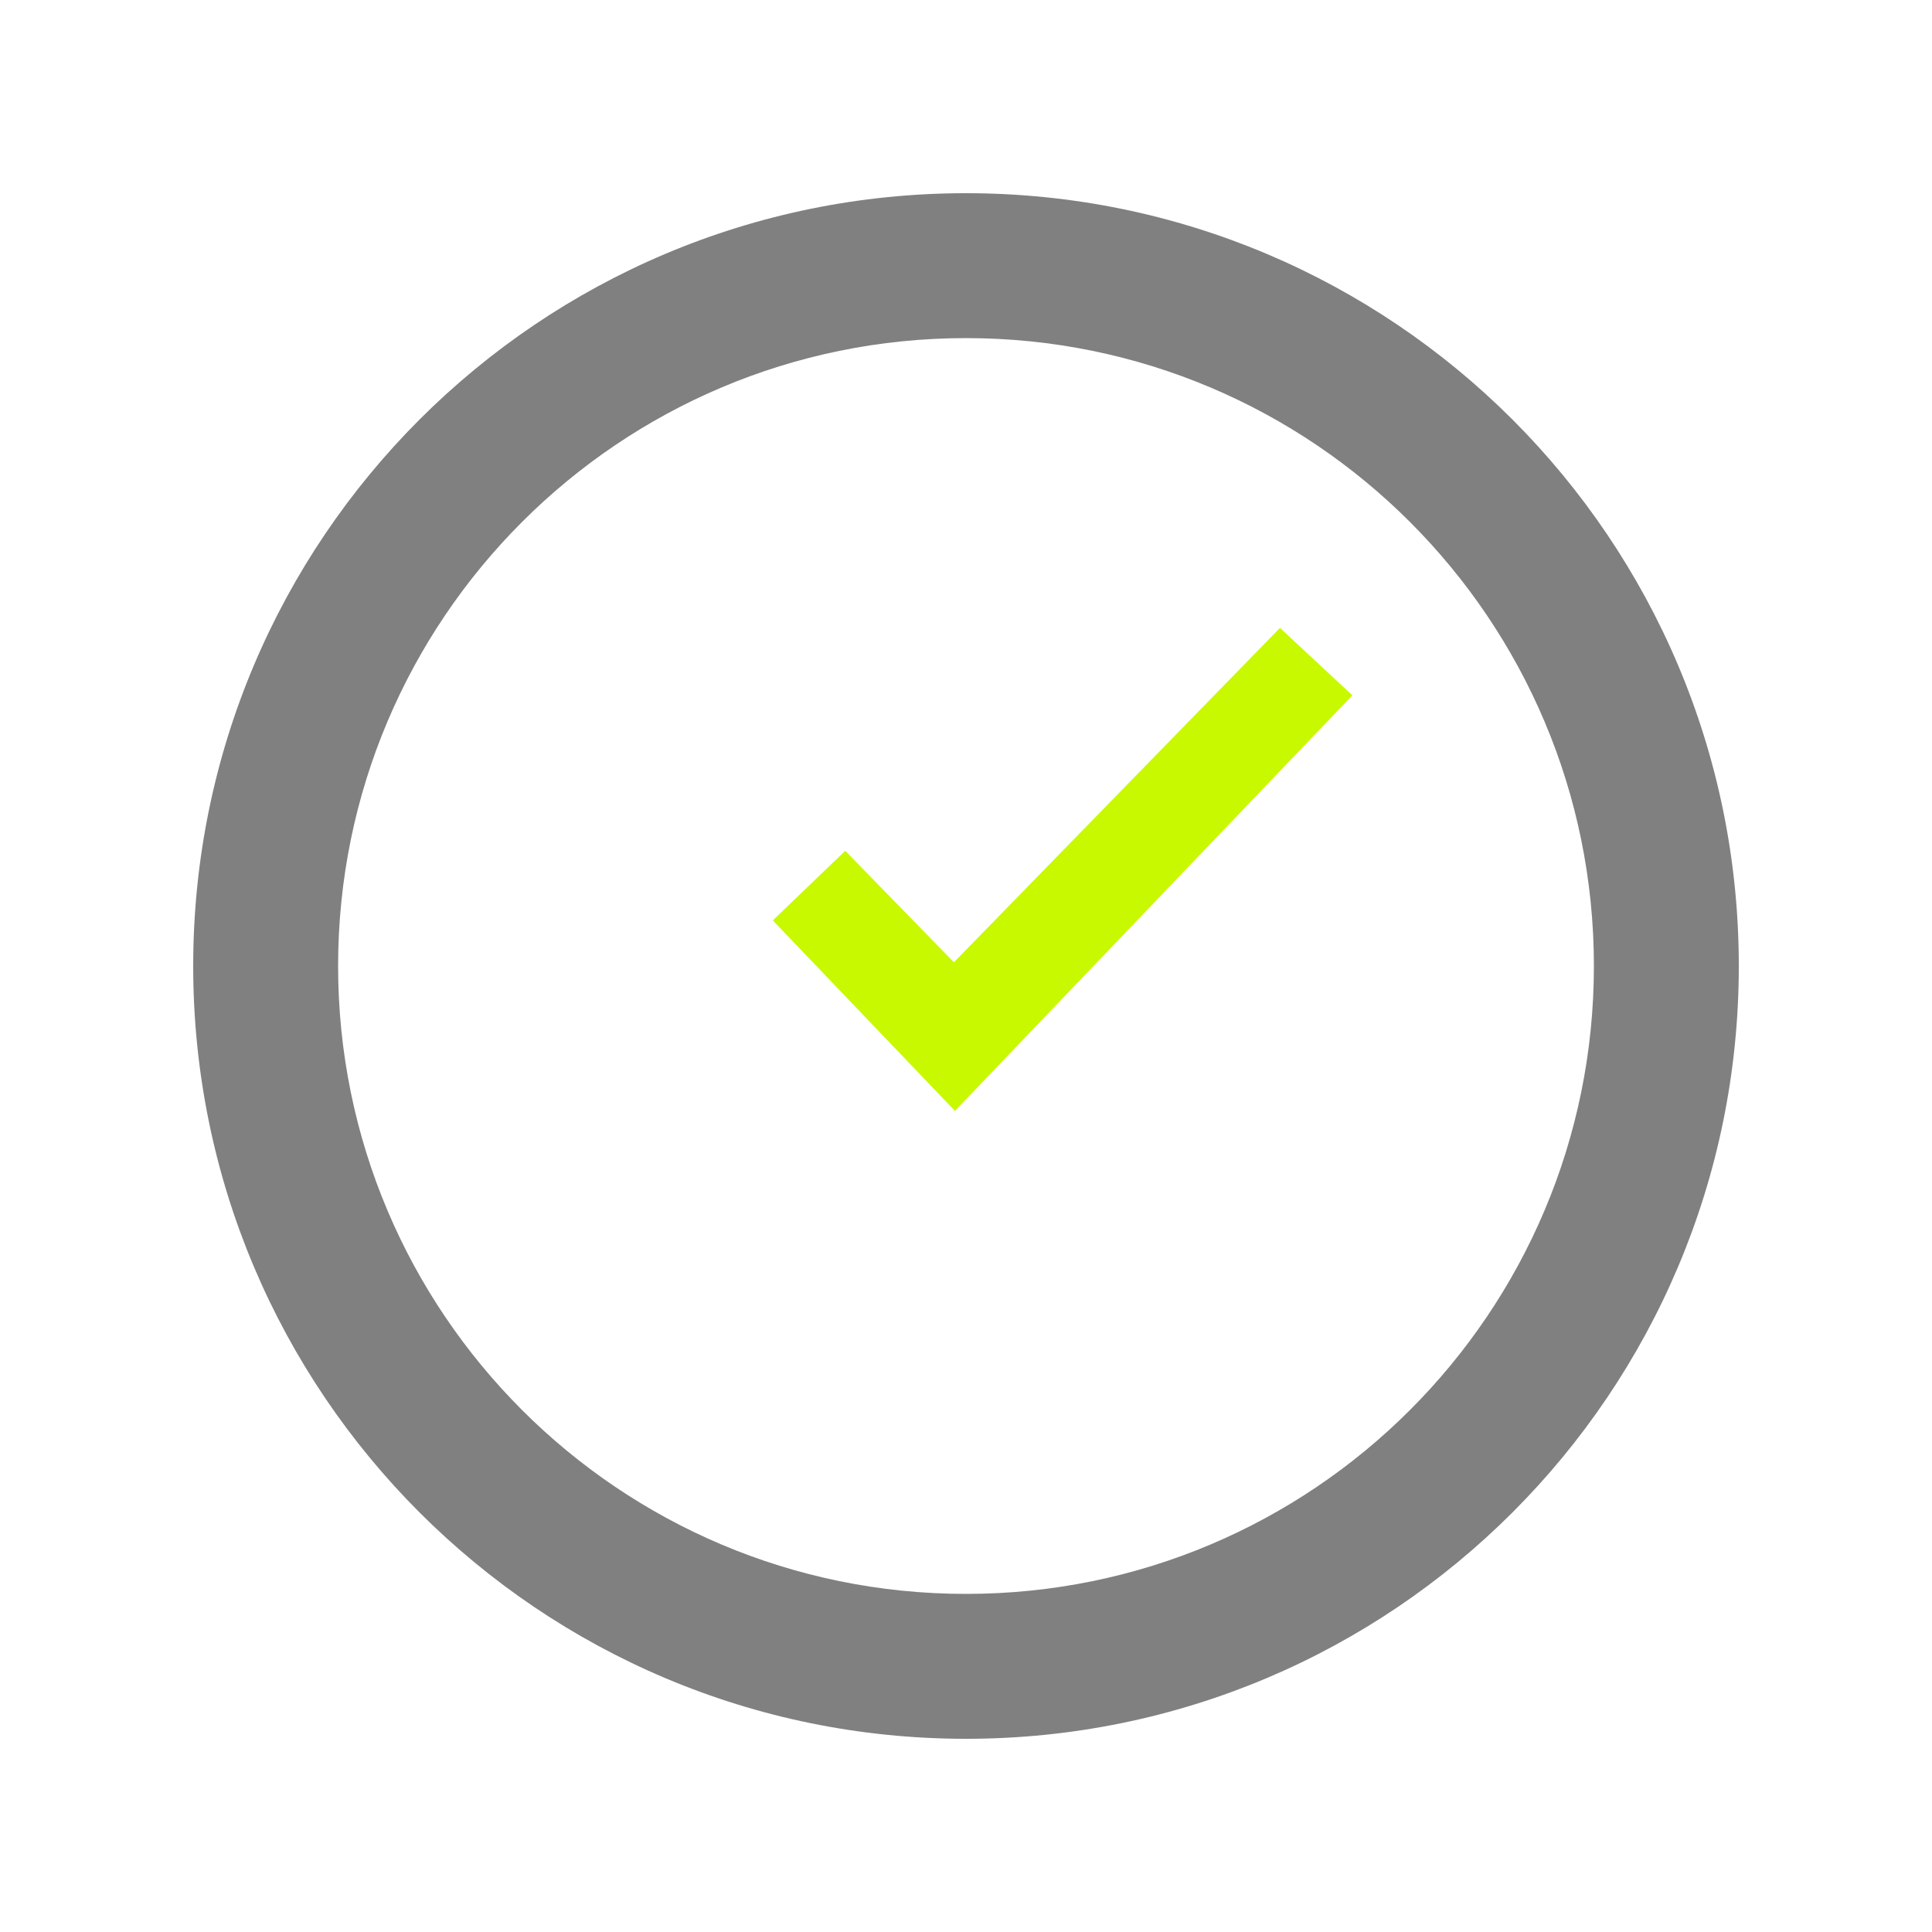 <svg width="40" height="40" viewBox="0 0 40 40" fill="none" xmlns="http://www.w3.org/2000/svg">
<path d="M33 20C33 12.82 27.18 7 20 7C12.82 7 7 12.82 7 20C7 27.18 12.82 33 20 33V36C11.163 36 4 28.837 4 20C4 11.163 11.163 4 20 4C28.837 4 36 11.163 36 20C36 28.837 28.837 36 20 36V33C27.18 33 33 27.18 33 20Z" fill="#808080"/>
<path d="M28 14.396L19.771 23L16 19.056L17.5 17.615L19.75 19.923L26.5 13L28 14.396Z" fill="#C8F900"/>
</svg>
